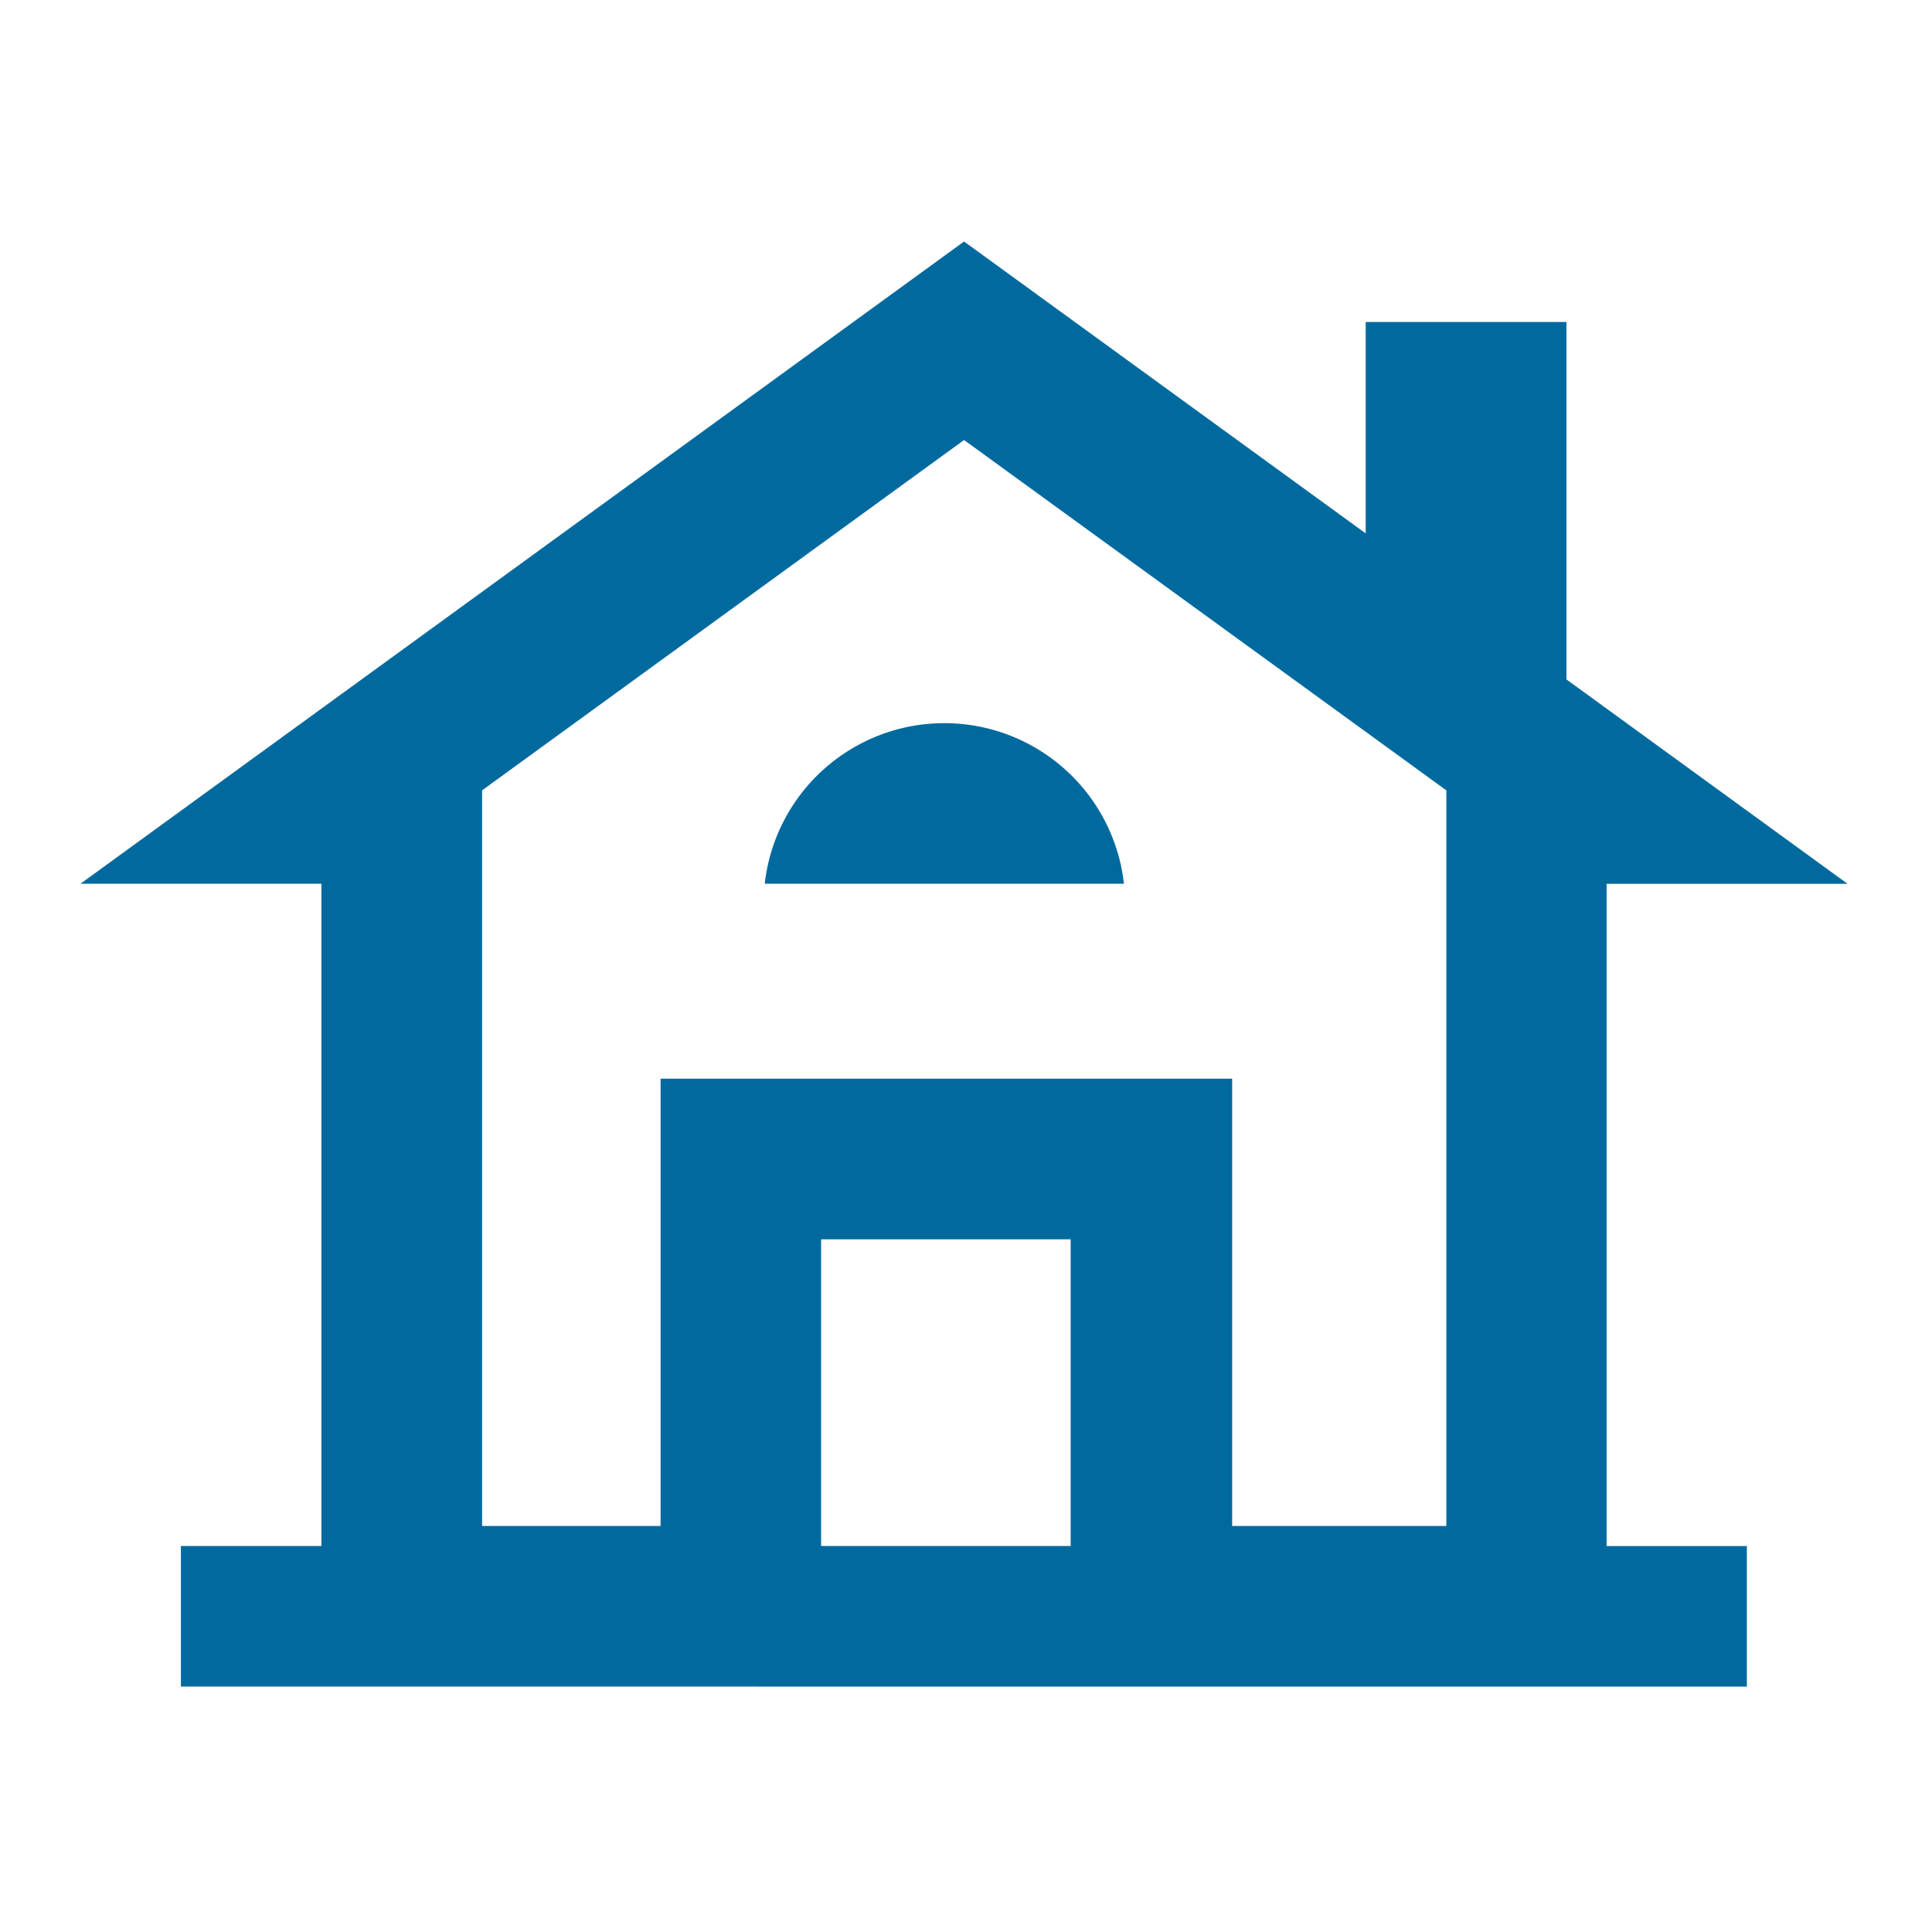 <svg id="Group_386" data-name="Group 386" xmlns="http://www.w3.org/2000/svg" width="24" height="24" viewBox="0 0 24 24">
  <path id="Path_25" data-name="Path 25" d="M0,0H24V24H0Z" transform="translate(0 0)" fill="none"/>
  <g id="Group_14" data-name="Group 14" transform="translate(1 3)">
    <path id="Union_3" data-name="Union 3" d="M1.247,17.951V16.205H2.993V7.978H0L10.976,0l4.989,3.626V1h2.494V5.44l3.492,2.539H18.958v8.227H20.7v1.746ZM9.2,16.205h3.1V12.395H9.2ZM4.989,6.818v9.138H7.206V10.4h7.1v5.556h2.661V6.818L10.976,2.466Zm7.968,1.16H8.5a2.245,2.245,0,0,1,4.462,0h0Z" transform="translate(0 0)" fill="#006a9f"/>
  </g>
</svg>
